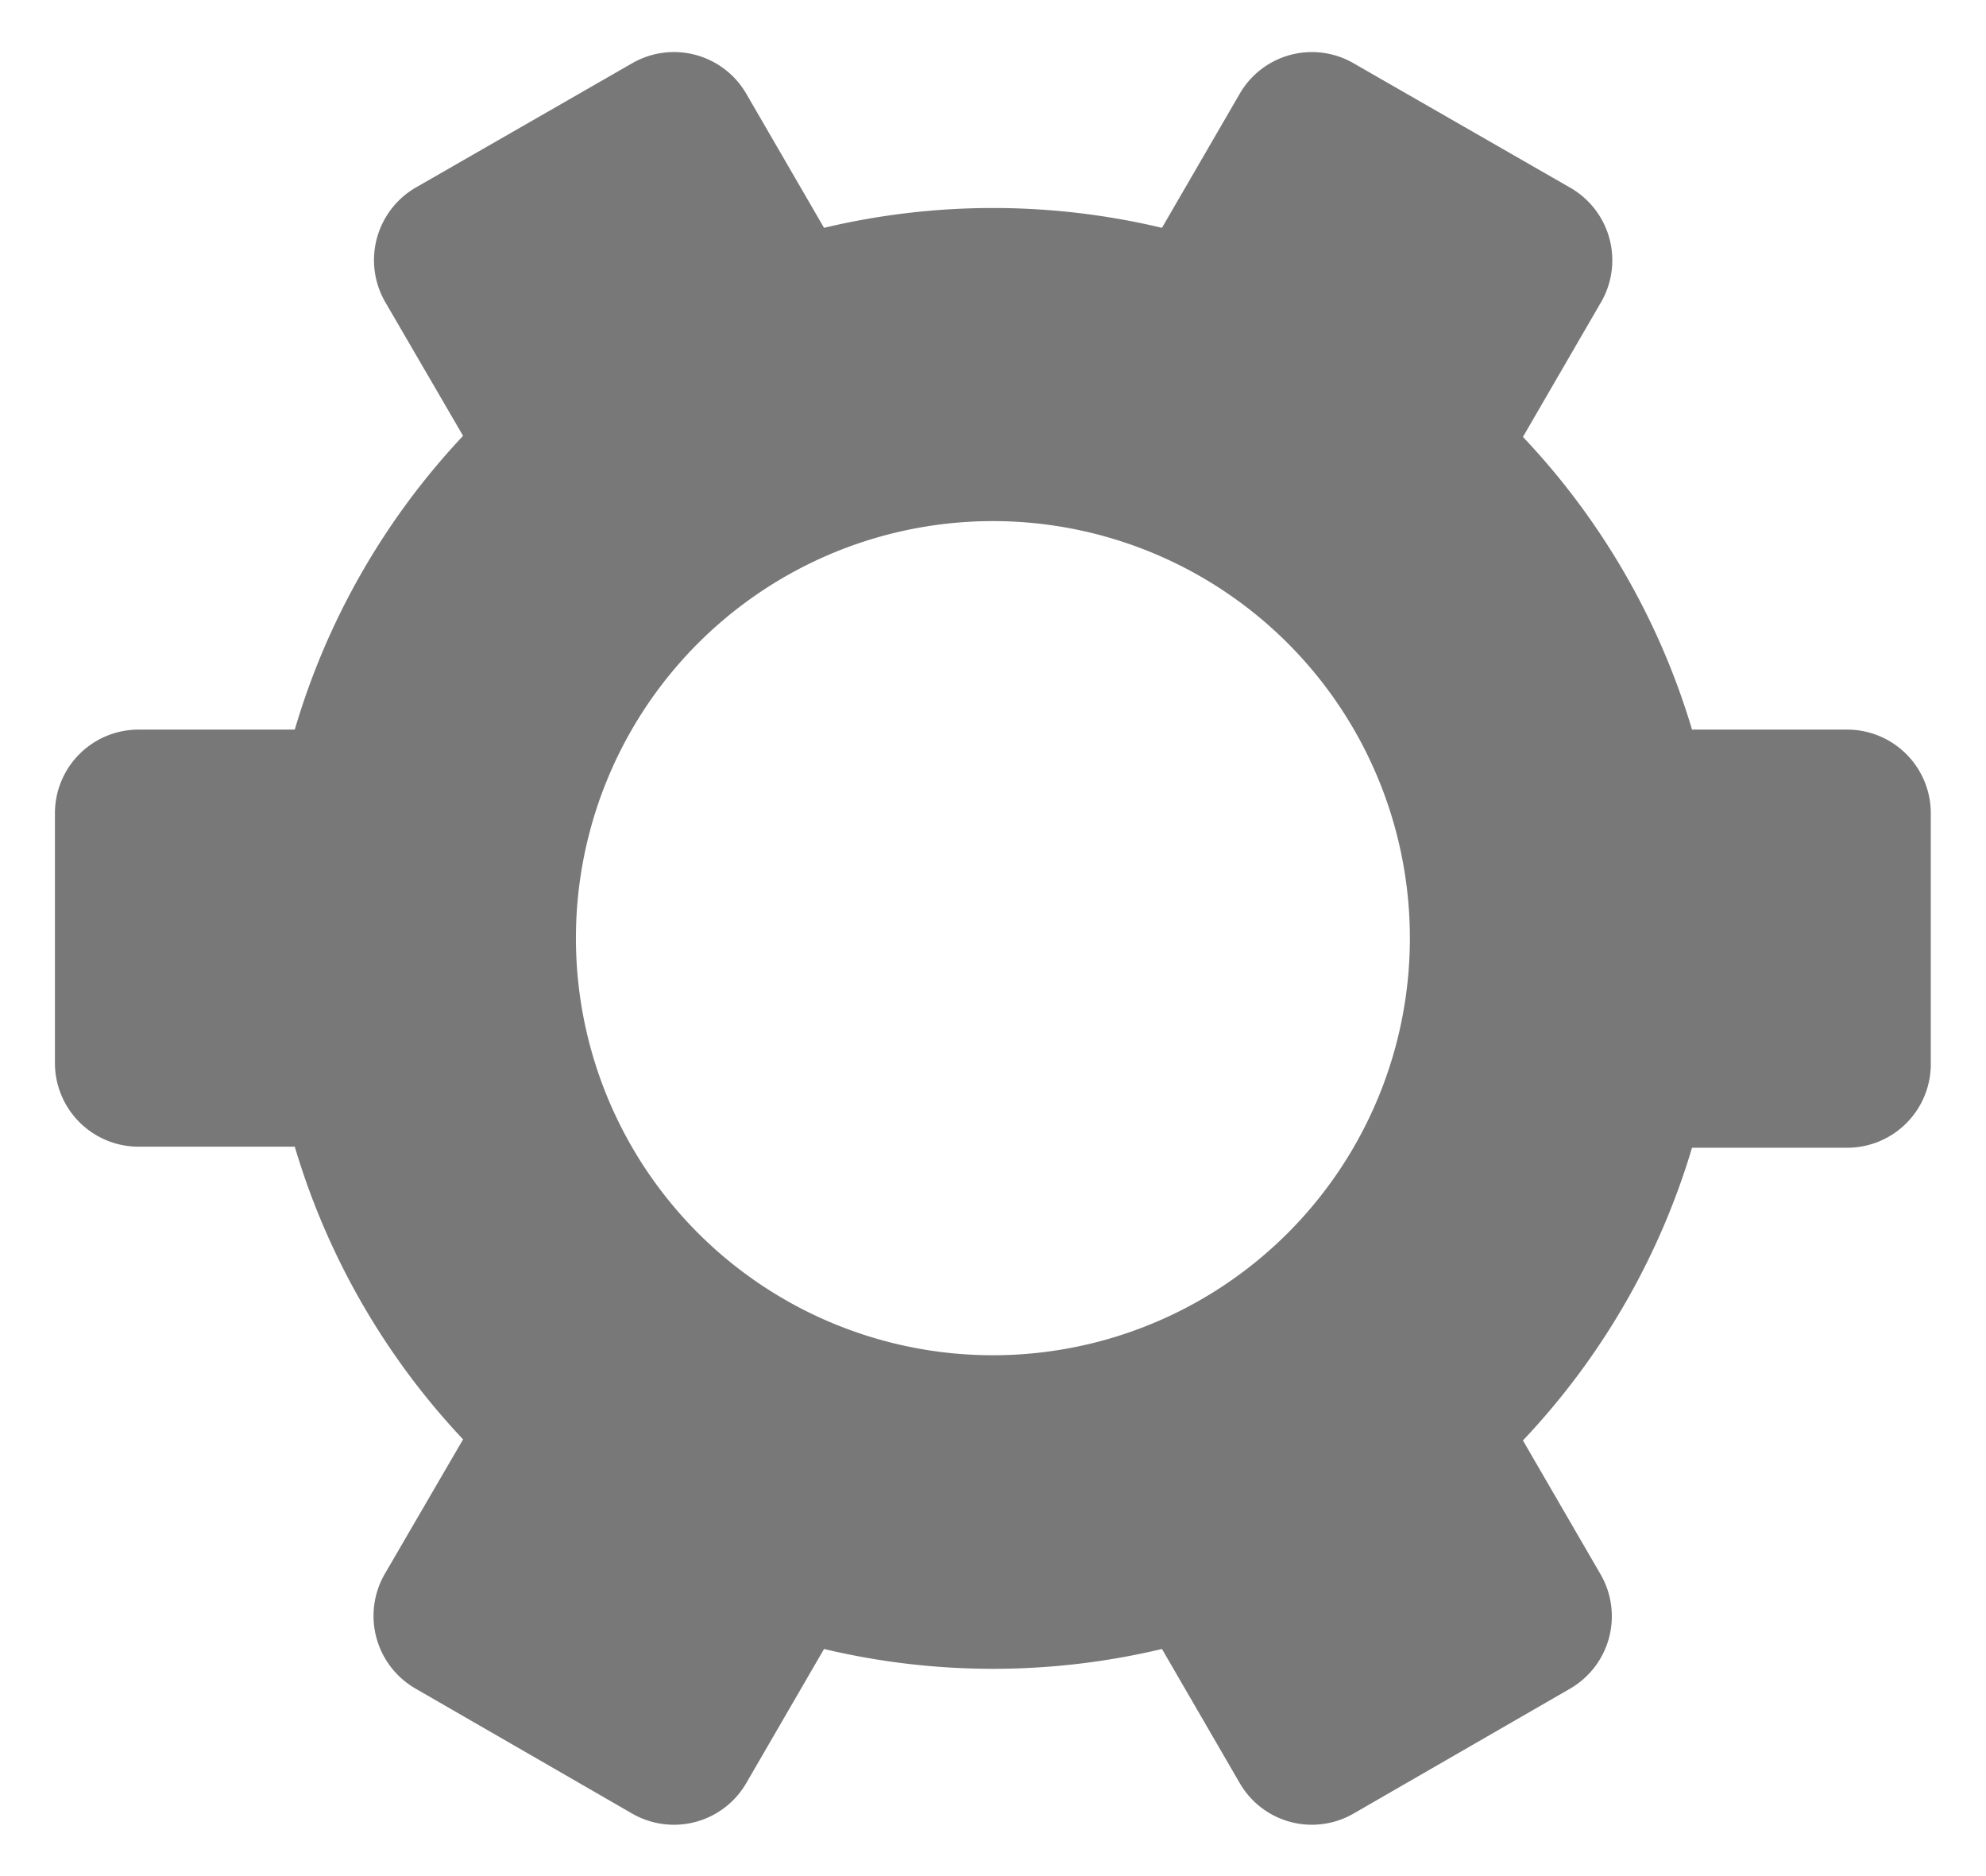 <svg xmlns="http://www.w3.org/2000/svg" width="74.11" height="70" viewBox="0 0 74.11 70"><g id="Layer_4" data-name="Layer 4"><path d="M63.14,27.22A27.18,27.18,0,0,0,56.83,16.3l2.9-5A3.12,3.12,0,0,0,58.59,7L50.51,2.36A3.11,3.11,0,0,0,46.26,3.5l-2.9,5a27.23,27.23,0,0,0-12.61,0l-2.9-5a3.12,3.12,0,0,0-4.26-1.14L15.51,7a3.13,3.13,0,0,0-1.14,4.26l2.91,5A27.18,27.18,0,0,0,11,27.22H5.17a3.12,3.12,0,0,0-3.12,3.12v9.32a3.12,3.12,0,0,0,3.12,3.12H11A27.18,27.18,0,0,0,17.28,53.7l-2.91,5A3.13,3.13,0,0,0,15.51,63l8.08,4.66a3.12,3.12,0,0,0,4.26-1.14l2.9-5a27.23,27.23,0,0,0,12.61,0l2.9,5a3.11,3.11,0,0,0,4.25,1.14L58.59,63a3.12,3.12,0,0,0,1.14-4.26l-2.9-5a27.18,27.18,0,0,0,6.31-10.92h5.8a3.12,3.12,0,0,0,3.11-3.12V30.34a3.12,3.12,0,0,0-3.11-3.12ZM38.64,50.48A15.56,15.56,0,1,1,52.53,36.59,15.56,15.56,0,0,1,38.64,50.48Z" style="fill:#787878"/></g></svg>